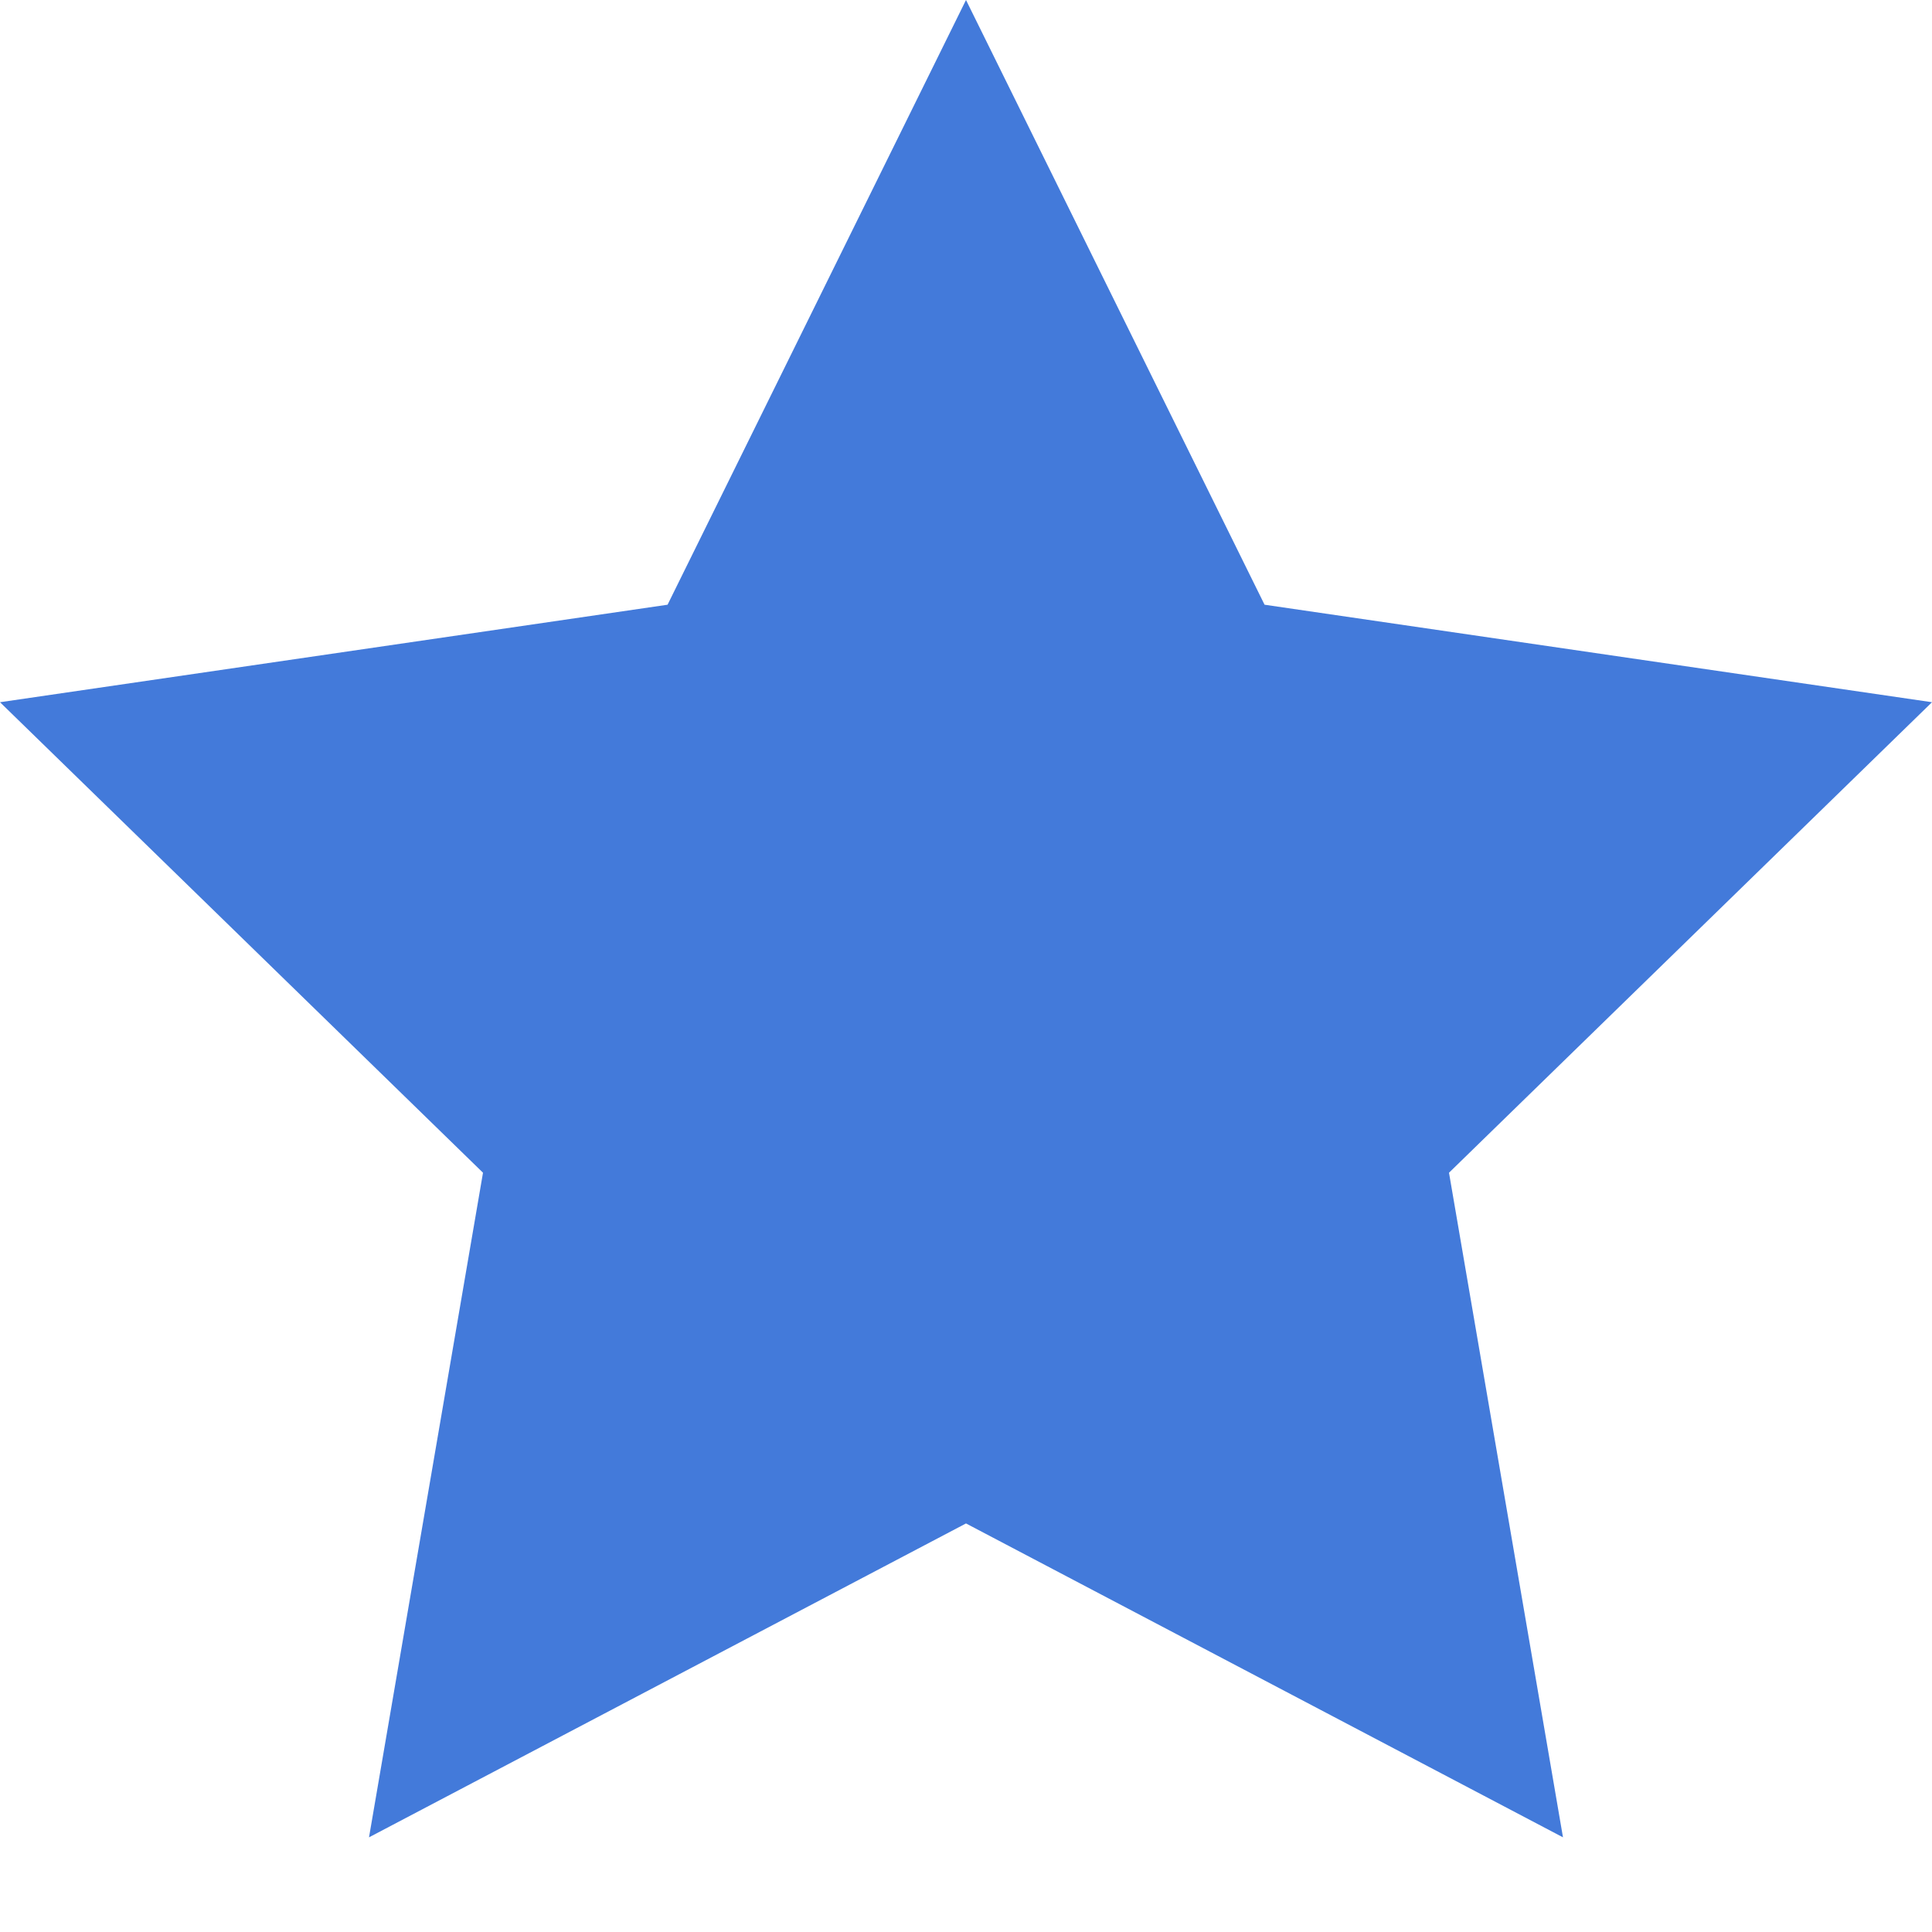 <svg width="15" height="15" viewBox="0 0 15 15" fill="none" xmlns="http://www.w3.org/2000/svg">
<path d="M7.5 0L9.818 4.695L15 5.452L11.25 9.105L12.135 14.265L7.5 11.828L2.865 14.265L3.75 9.105L0 5.452L5.183 4.695L7.5 0Z" fill="#437ADA"/>
</svg>
